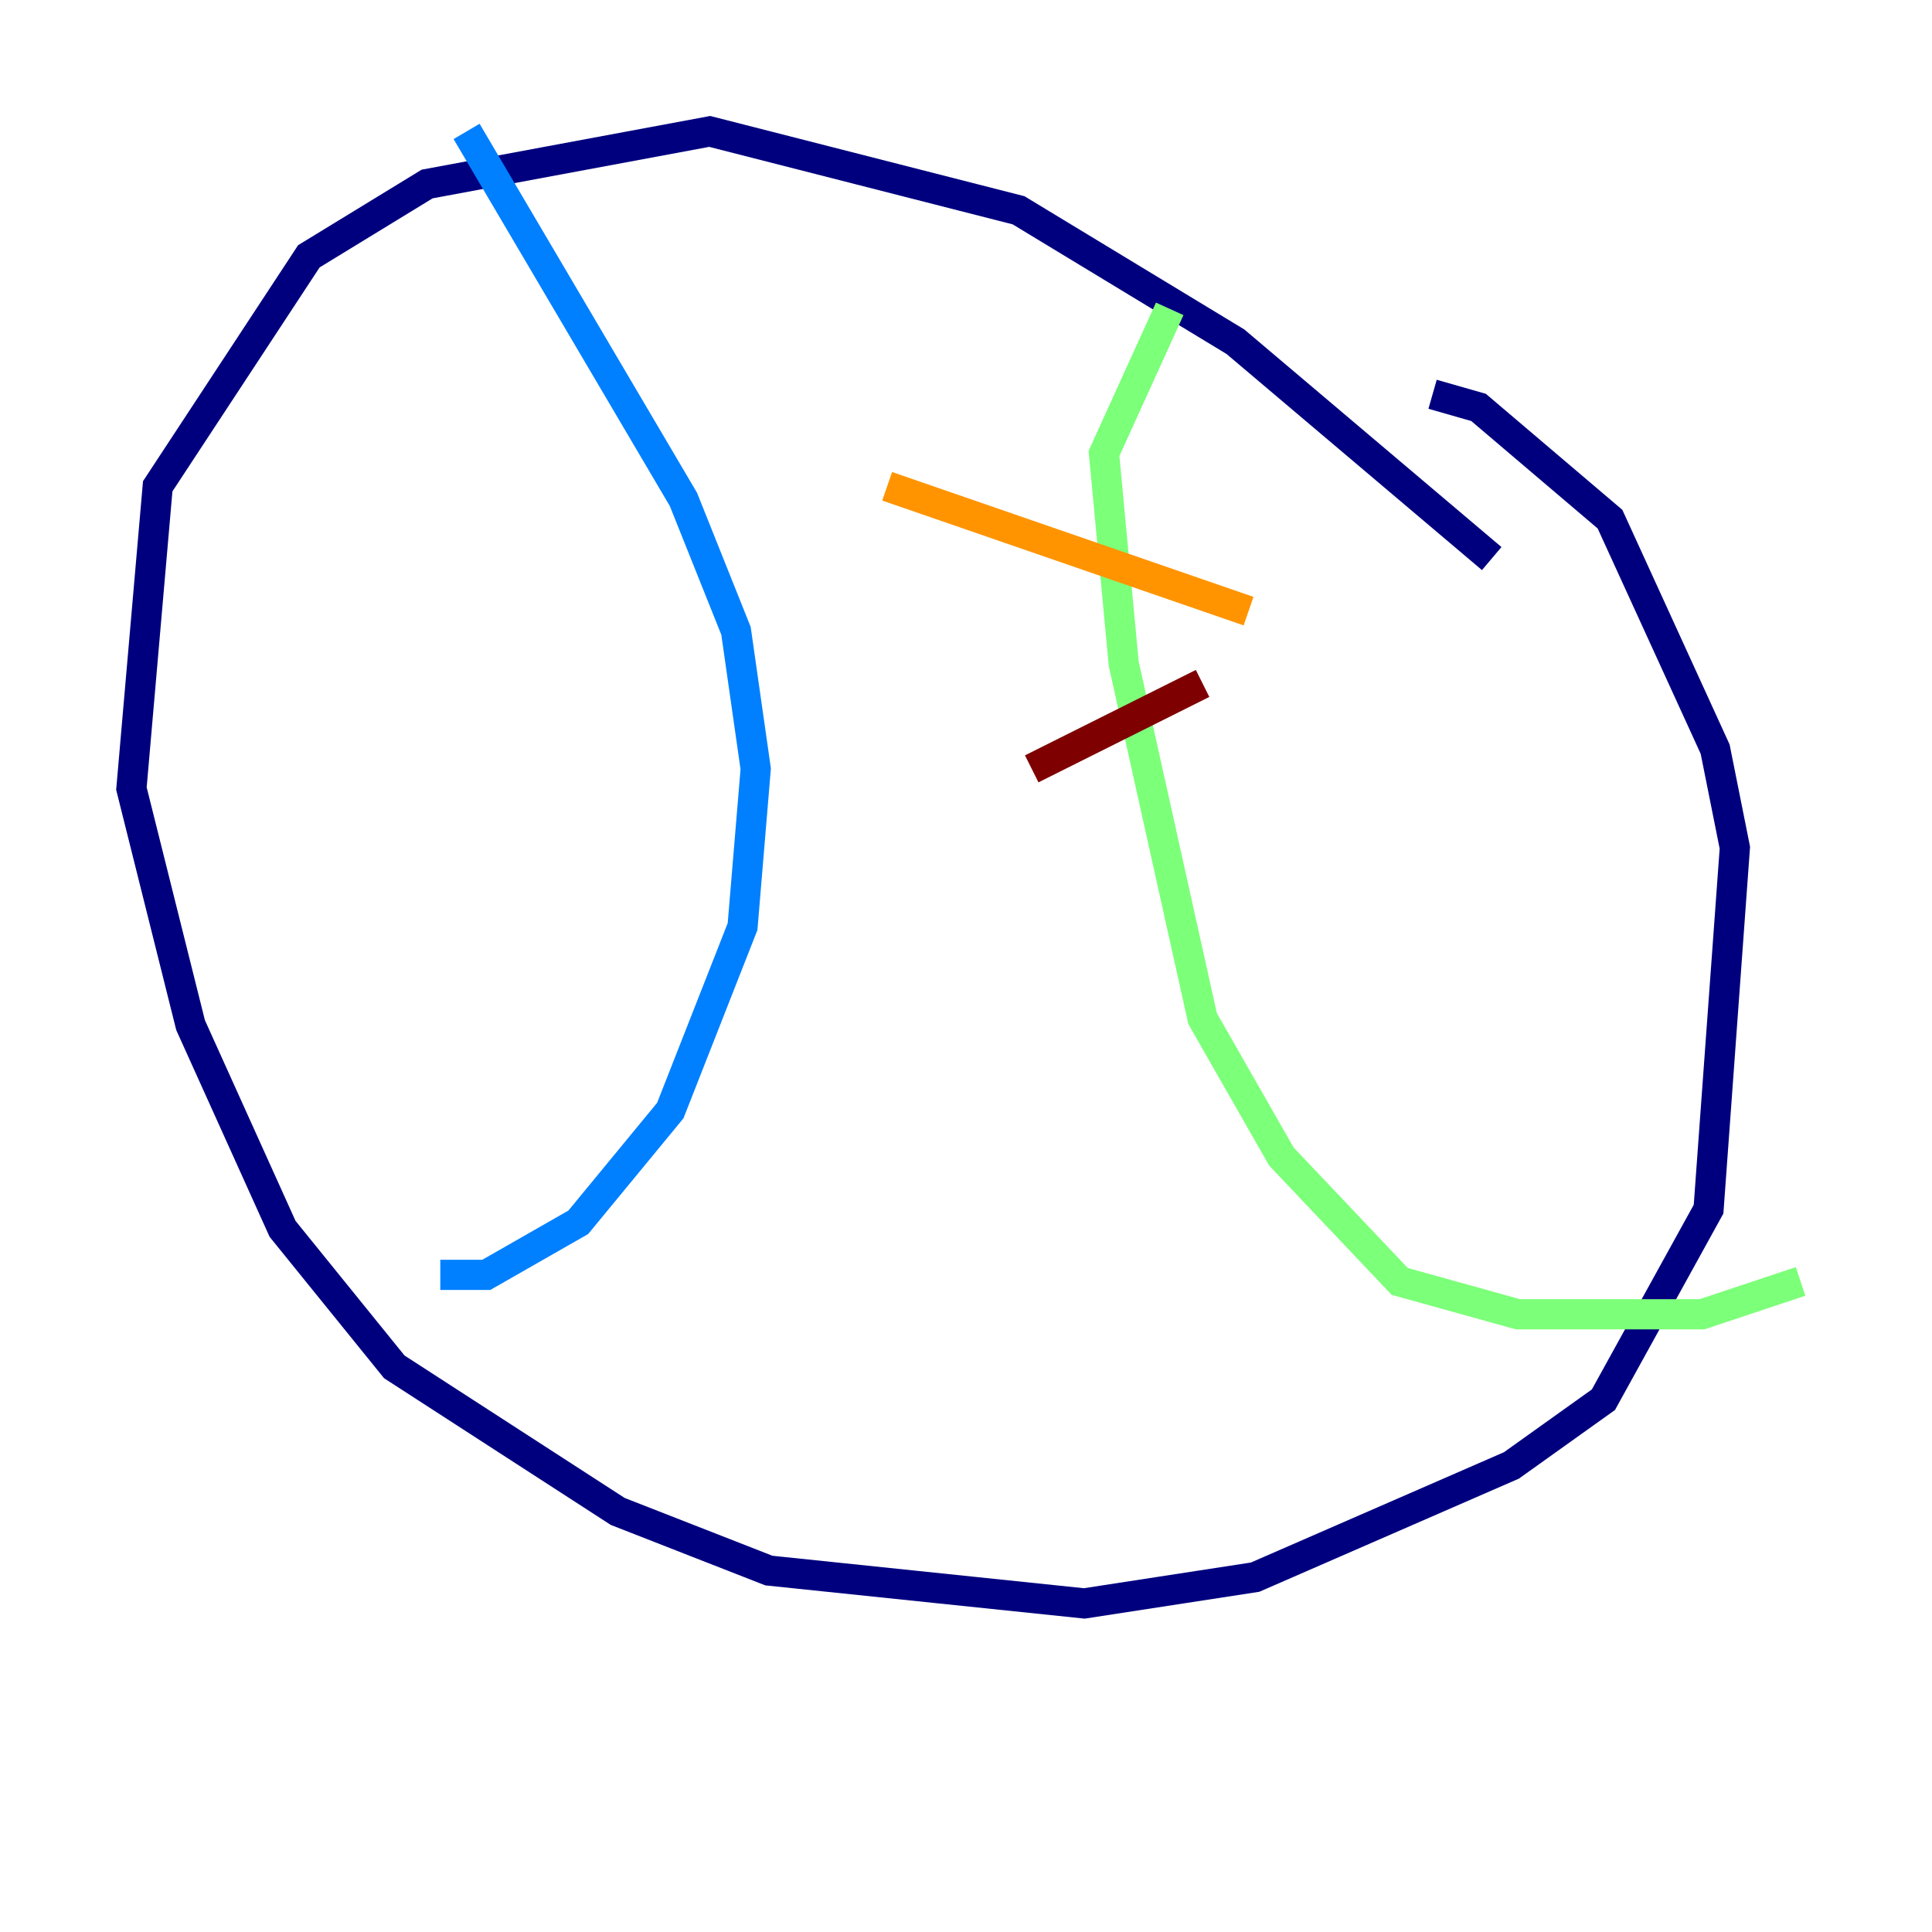 <?xml version="1.0" encoding="utf-8" ?>
<svg baseProfile="tiny" height="128" version="1.2" viewBox="0,0,128,128" width="128" xmlns="http://www.w3.org/2000/svg" xmlns:ev="http://www.w3.org/2001/xml-events" xmlns:xlink="http://www.w3.org/1999/xlink"><defs /><polyline fill="none" points="98.83,37.007 81.85,22.64 67.483,13.932 47.02,8.707 28.299,12.191 20.463,16.98 10.449,32.218 8.707,52.245 12.626,67.918 18.721,81.415 26.122,90.558 40.925,100.136 50.939,104.054 71.837,106.231 83.156,104.49 100.136,97.088 106.231,92.735 113.197,80.109 114.939,56.163 113.633,49.633 106.667,34.395 97.959,26.993 94.912,26.122" stroke="#00007f" stroke-width="2" /><polyline fill="none" points="30.912,8.707 45.279,33.088 48.762,41.796 50.068,50.939 49.197,61.388 44.408,73.578 38.313,80.98 32.218,84.463 29.17,84.463" stroke="#0080ff" stroke-width="2" /><polyline fill="none" points="77.497,20.463 73.143,30.041 74.449,43.973 79.674,67.483 84.898,76.626 92.735,84.898 100.571,87.075 112.762,87.075 119.293,84.898" stroke="#7cff79" stroke-width="2" /><polyline fill="none" points="58.776,32.218 82.721,40.49" stroke="#ff9400" stroke-width="2" /><polyline fill="none" points="68.354,50.939 79.674,45.279" stroke="#7f0000" stroke-width="2" /></svg>